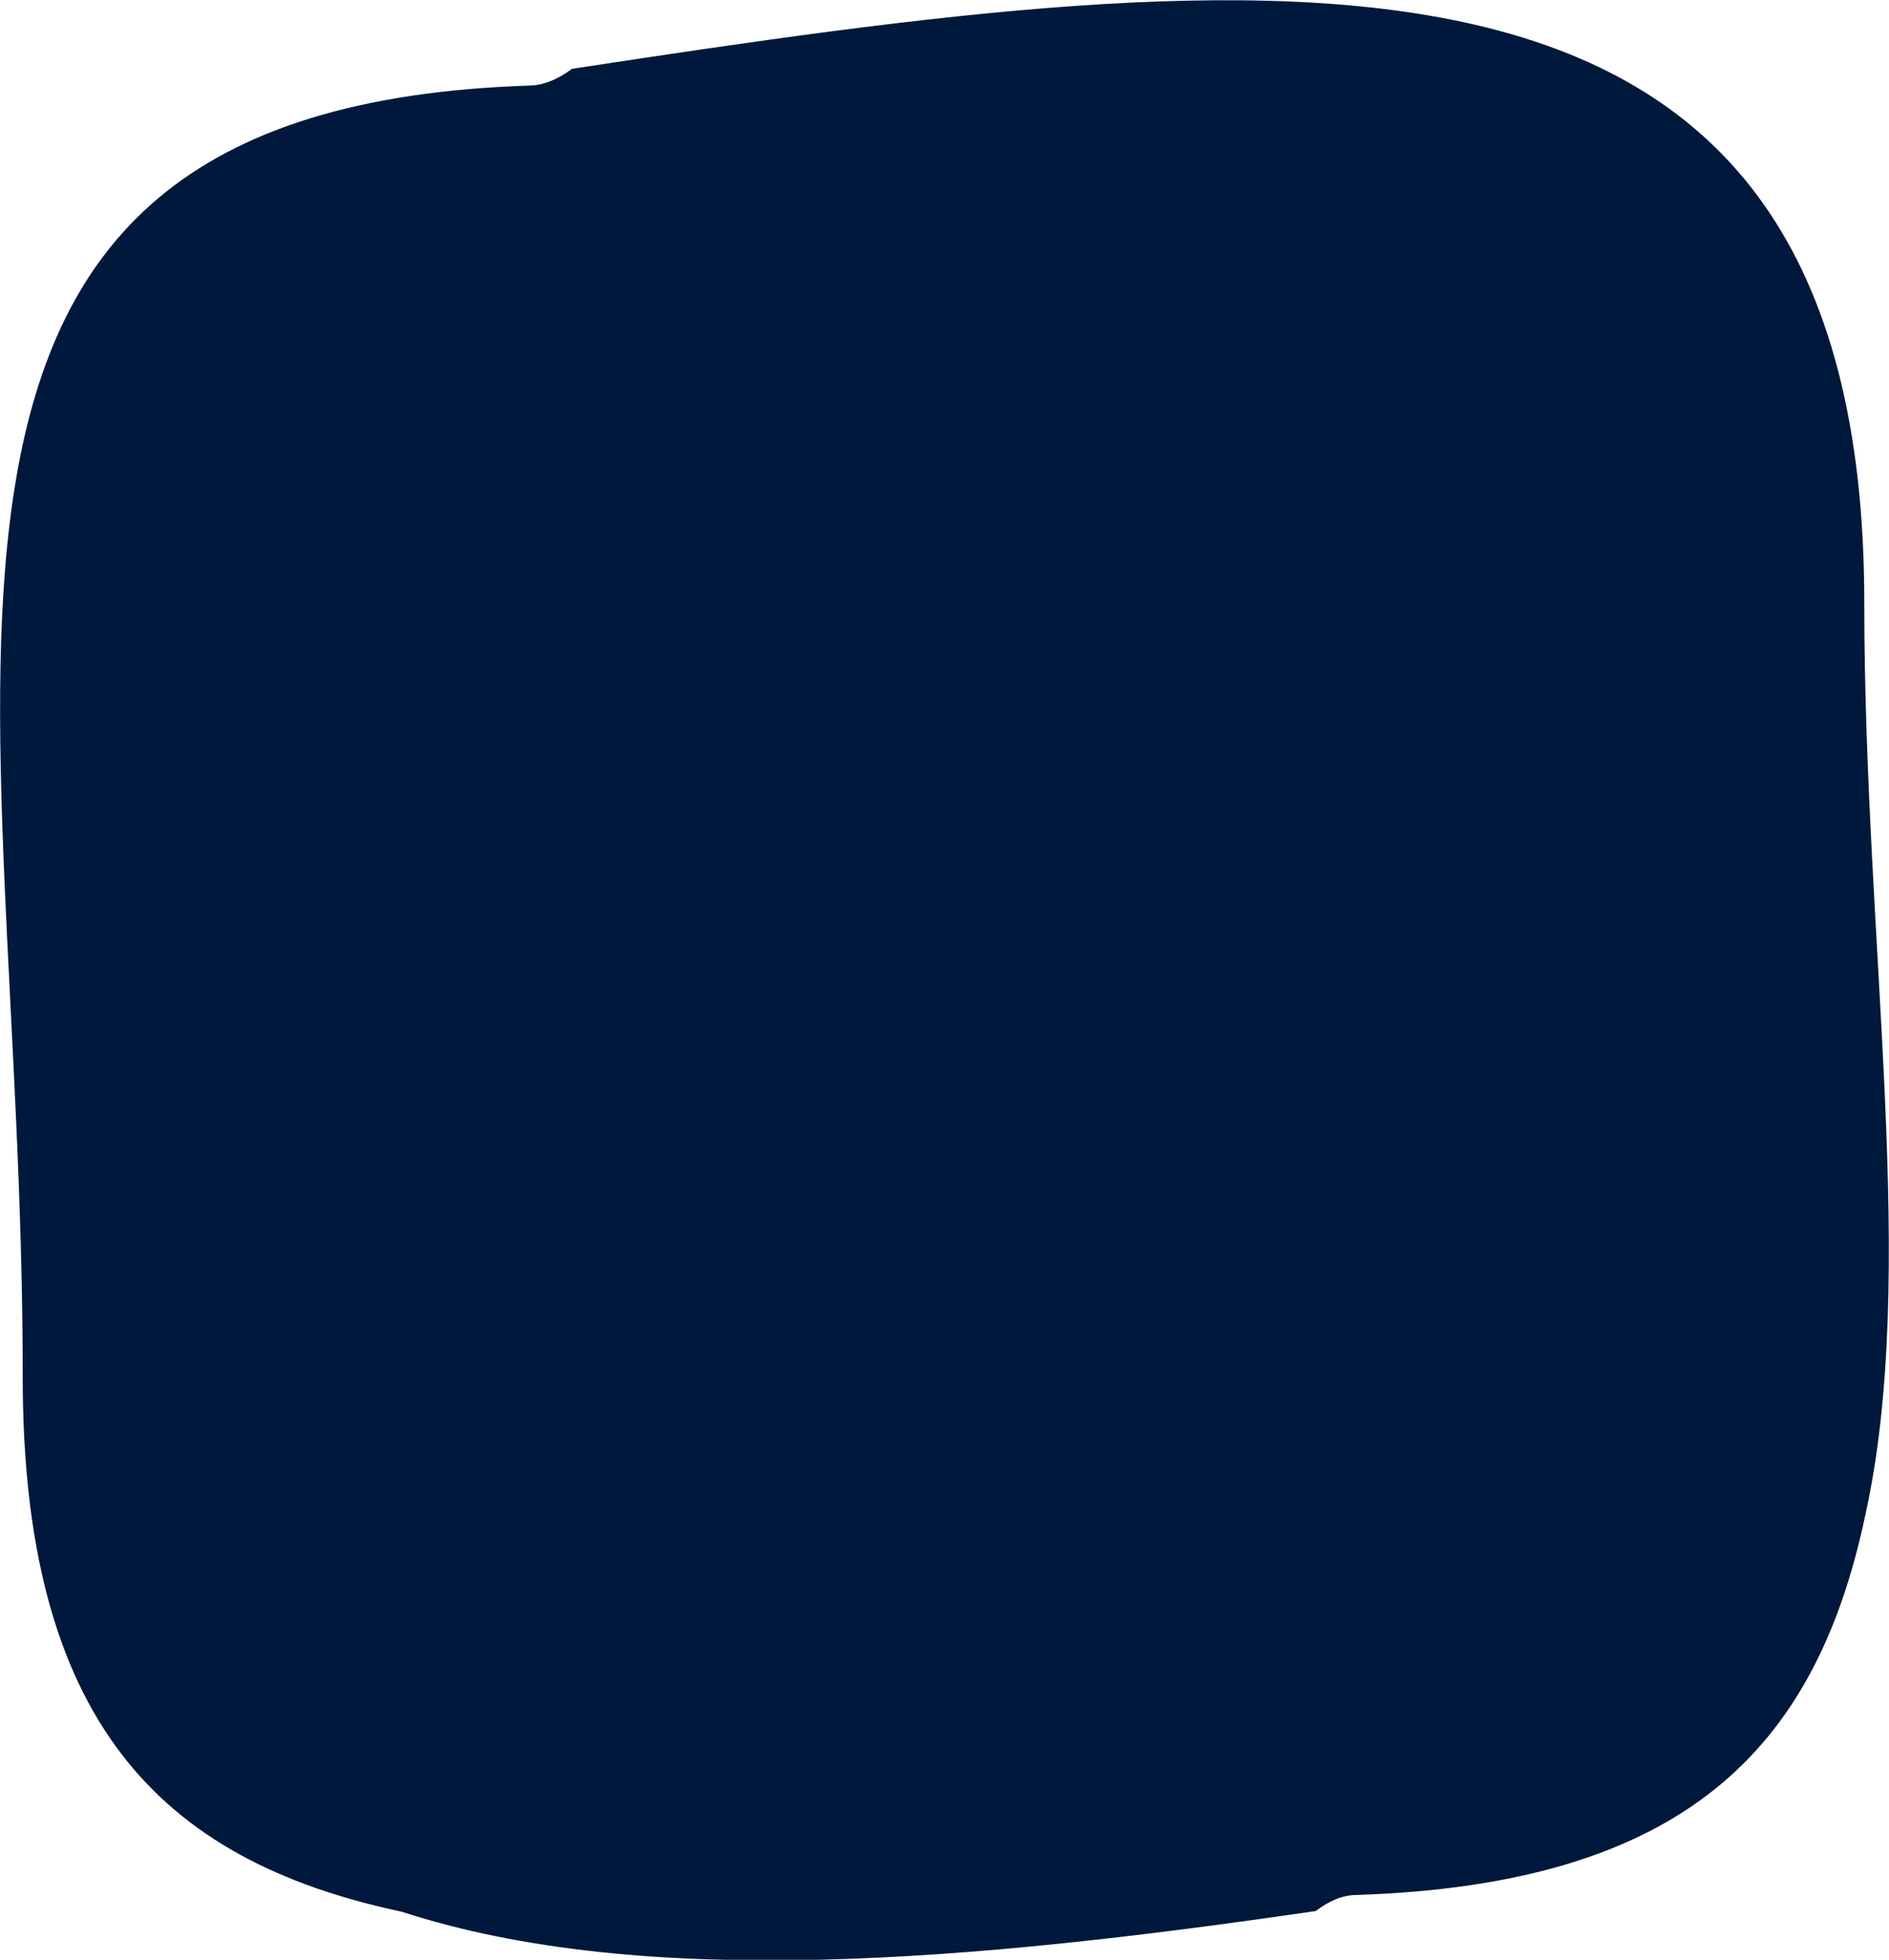 <?xml version="1.0" encoding="UTF-8" standalone="no"?>
<svg
   xmlns:dc="http://purl.org/dc/elements/1.1/"
   xmlns:cc="http://creativecommons.org/ns#"
   xmlns:rdf="http://www.w3.org/1999/02/22-rdf-syntax-ns#"
   xmlns:svg="http://www.w3.org/2000/svg"
   xmlns="http://www.w3.org/2000/svg"
   xmlns:sodipodi="http://sodipodi.sourceforge.net/DTD/sodipodi-0.dtd"
   xmlns:inkscape="http://www.inkscape.org/namespaces/inkscape"
   width="2.827mm"
   height="2.933mm"
   viewBox="0 0 2.827 2.933"
   version="1.1"
   id="svg8"
   sodipodi:docname="long-line.svg"
   inkscape:version="1.0.2 (e86c870879, 2021-01-15)">
  <defs
     id="defs2" />
  <sodipodi:namedview
     id="base"
     pagecolor="#ffffff"
     bordercolor="#666666"
     borderopacity="1.0"
     inkscape:pageopacity="0.0"
     inkscape:pageshadow="2"
     inkscape:zoom="6.0208926"
     inkscape:cx="19.513607"
     inkscape:cy="62.04018"
     inkscape:document-units="mm"
     inkscape:current-layer="layer1"
     inkscape:document-rotation="0"
     showgrid="false"
     inkscape:window-width="1920"
     inkscape:window-height="1043"
     inkscape:window-x="0"
     inkscape:window-y="0"
     inkscape:window-maximized="1"
     fit-margin-top="5"
     fit-margin-left="5"
     fit-margin-right="5"
     fit-margin-bottom="5" />
  <g
     inkscape:label="Layer 1"
     inkscape:groupmode="layer"
     id="layer1"
     transform="translate(-67.543,-164.131)">
    <g
       id="g1964"
       style="stroke:none"
       transform="translate(37.203,1.952)">
      <path
         style="opacity:1;fill:#00183c;fill-opacity:1;stroke:none;stroke-width:1.058px;stroke-linejoin:round;stroke-miterlimit:10;stroke-opacity:1"
         d="m 33.13,163.081 c 0,0.513 0.082,1.005 0.001,1.368 -0.074,0.348 -0.271,0.55 -0.761,0.566 -0.021,0 -0.041,0.009 -0.061,0.024 -0.513,0.075 -1.005,0.119 -1.368,0.001 -0.363,-0.077 -0.567,-0.287 -0.567,-0.8 v -0.001 c 4e-4,-1.047 -0.279,-1.9 0.761,-1.932 0.02,-10e-4 0.041,-0.01 0.061,-0.025 1.068,-0.163 1.934,-0.269 1.934,0.799 z"
         id="path1914" />
    </g>
  </g>
</svg>
